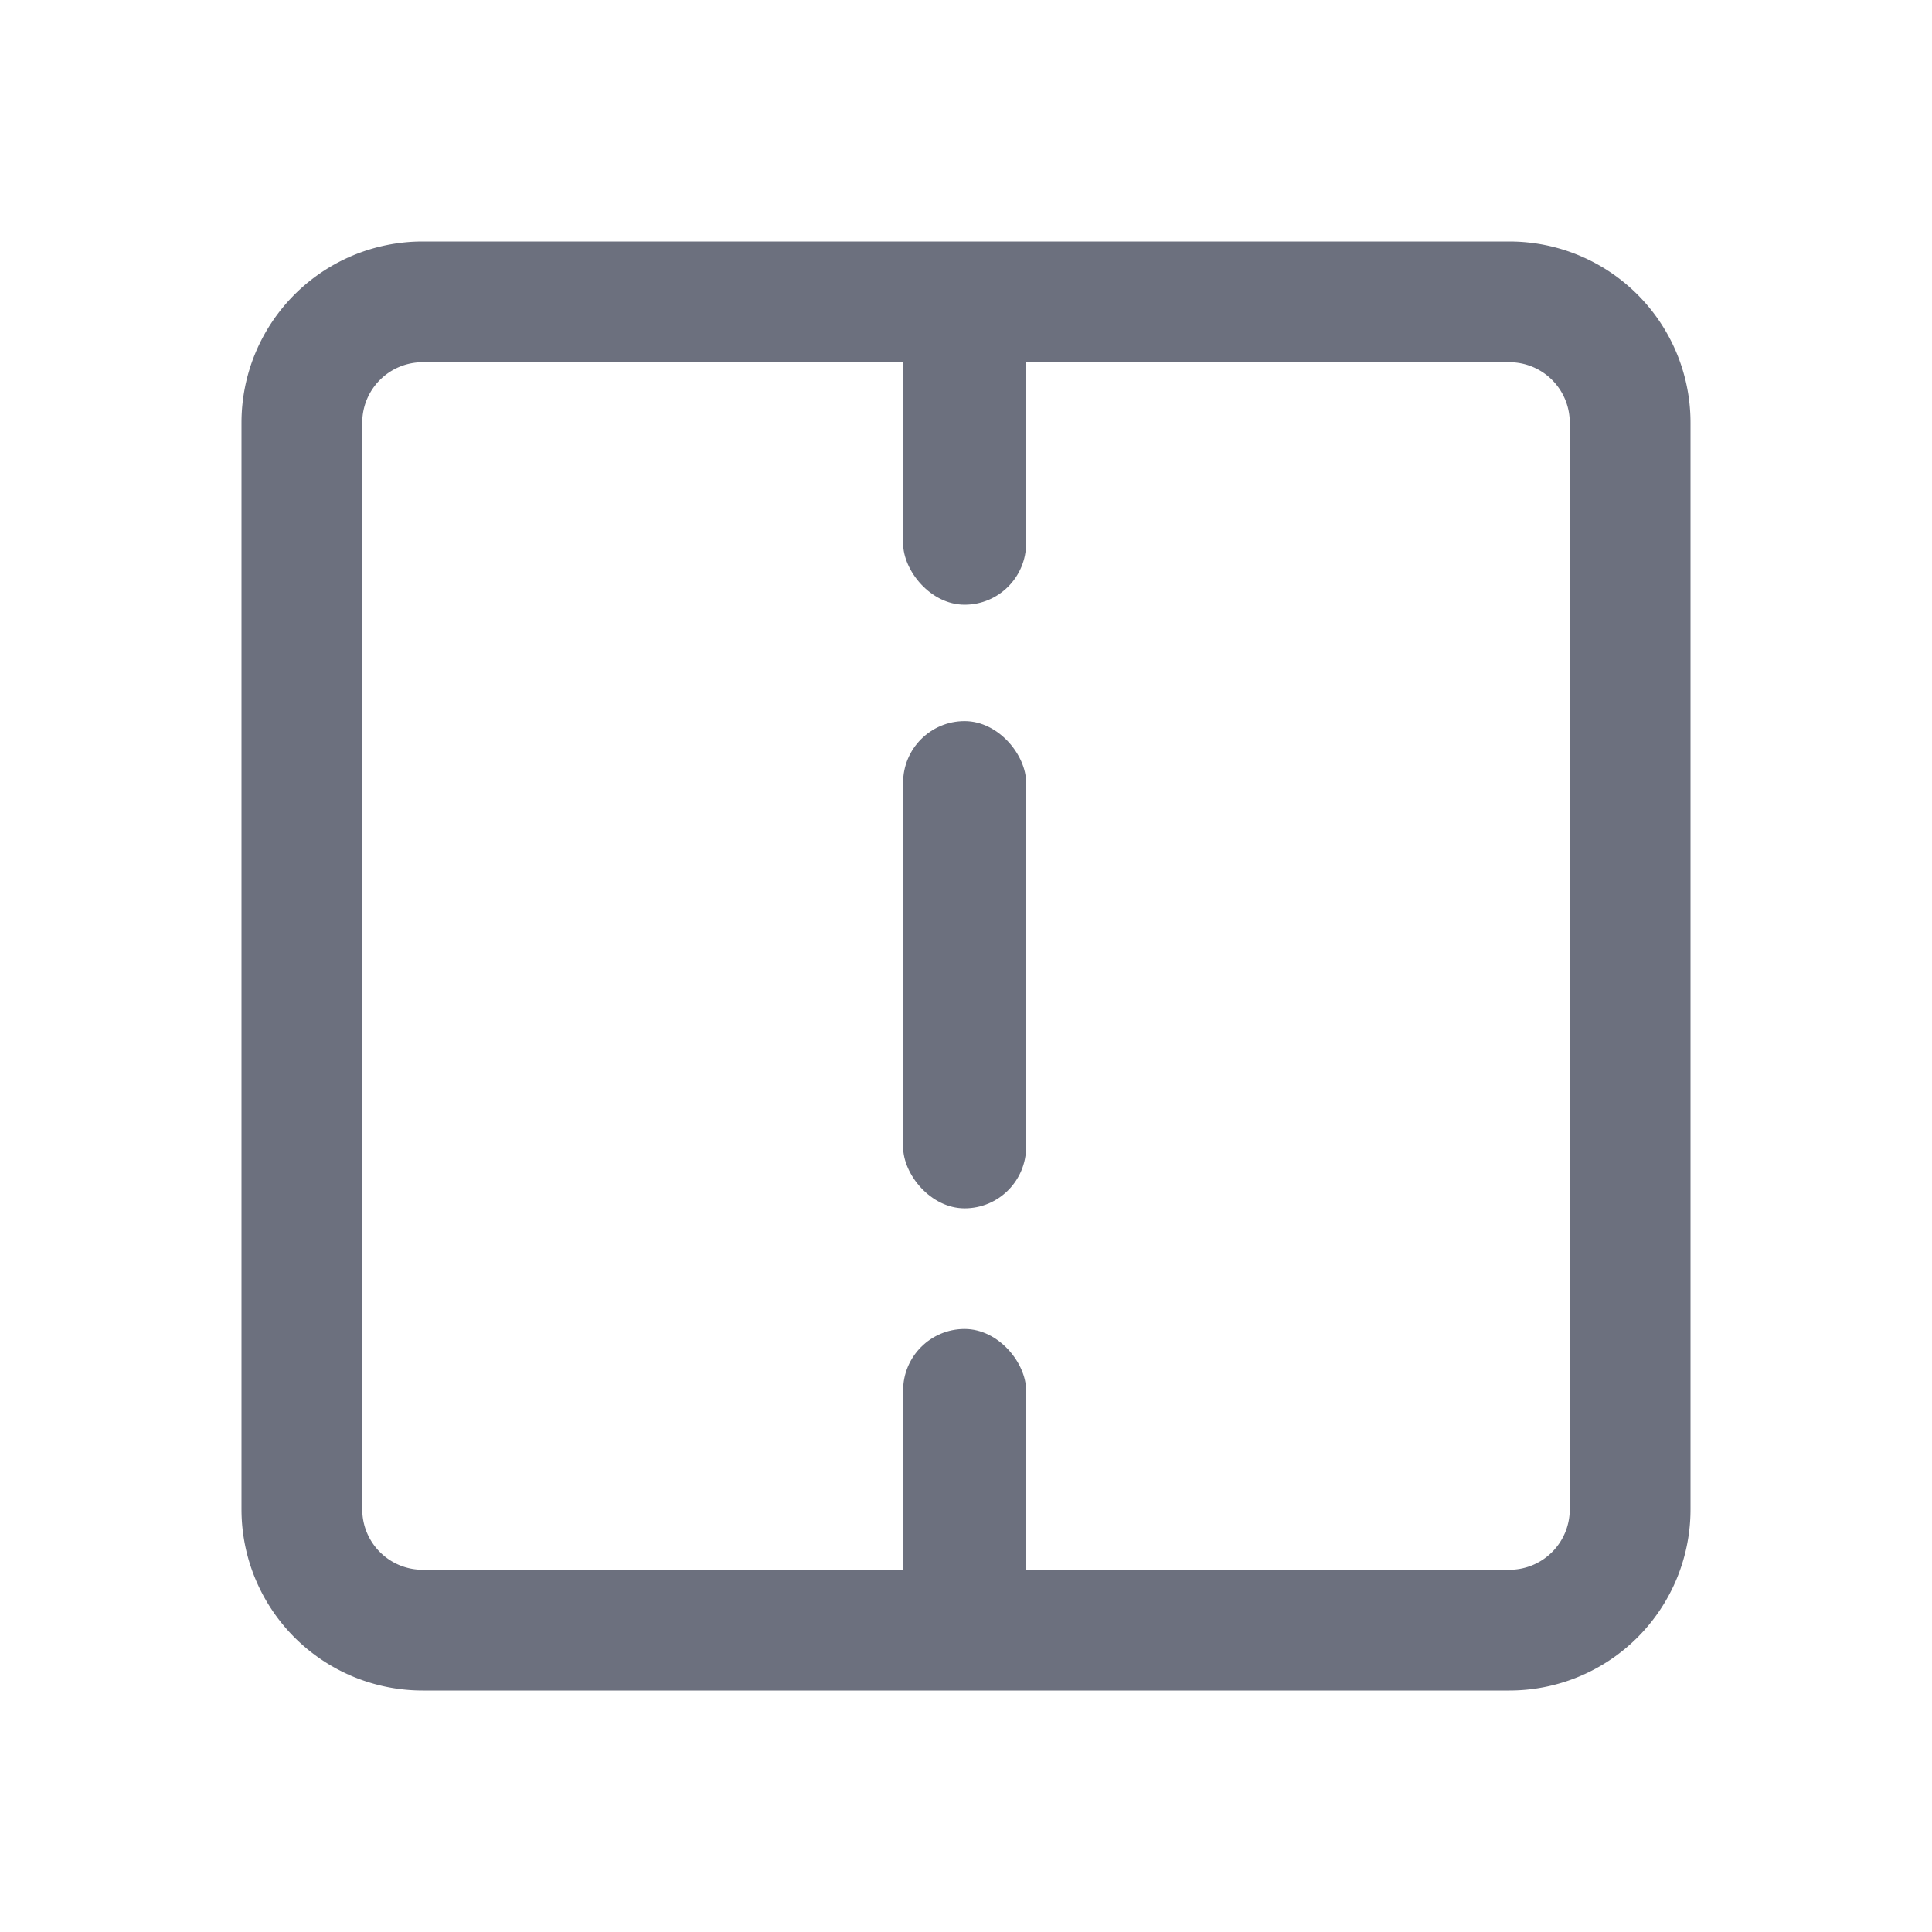 <!--
  - Copyright (C) 2025 The Android Open Source Project
  -
  - Licensed under the Apache License, Version 2.0 (the "License");
  - you may not use this file except in compliance with the License.
  - You may obtain a copy of the License at
  -
  -      http://www.apache.org/licenses/LICENSE-2.0
  -
  - Unless required by applicable law or agreed to in writing, software
  - distributed under the License is distributed on an "AS IS" BASIS,
  - WITHOUT WARRANTIES OR CONDITIONS OF ANY KIND, either express or implied.
  - See the License for the specific language governing permissions and
  - limitations under the License.
  -->
<svg width="16" height="16" viewBox="0 0 16 16" fill="none" xmlns="http://www.w3.org/2000/svg"><path d="M12.5 2.5h-9a1 1 0 00-1 1v9a1 1 0 001 1h9a1 1 0 001-1v-9a1 1 0 00-1-1z" stroke="#6C707E" stroke-linecap="round"/><rect x="7.479" y="2.014" width="1.019" height="2.994" rx=".51" fill="#6C707E"/><rect x="7.479" y="11.006" width="1.019" height="2.929" rx=".51" fill="#6C707E"/><rect x="7.479" y="5.972" width="1.019" height="4.035" rx=".51" fill="#6C707E"/></svg>